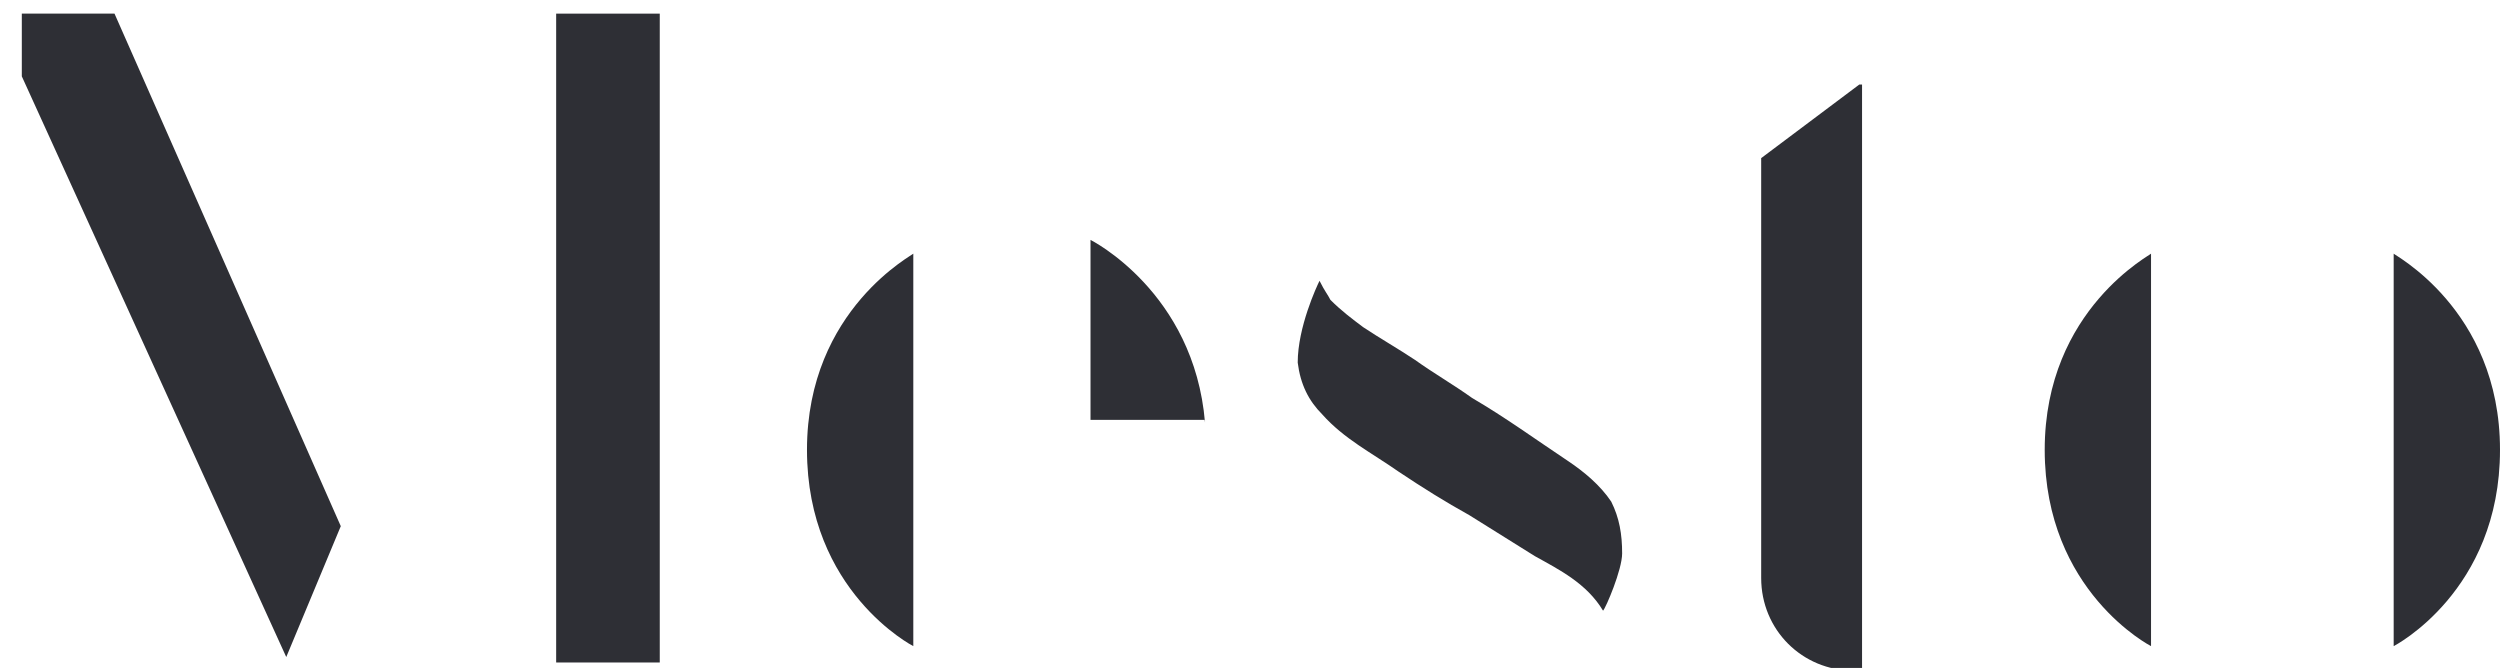 <?xml version="1.0" encoding="utf-8"?>
<!-- Generator: Adobe Illustrator 18.1.1, SVG Export Plug-In . SVG Version: 6.00 Build 0)  -->
<svg version="1.1" id="Слой_1" xmlns="http://www.w3.org/2000/svg" xmlns:xlink="http://www.w3.org/1999/xlink" x="0px" y="0px"
	 viewBox="0 0 91.7 24.5" enable-background="new 0 0 91.7 24.5" xml:space="preserve">
<g>
	<path fill="#2E2F35" d="M29.6,16.5c0,5.2,3.9,7.2,3.9,7.2V9.3C33.6,9.3,29.6,11.3,29.6,16.5z"/>
	<path fill="#2E2F35" d="M75,16.5c0,5.2,3.9,7.2,3.9,7.2V9.3C79,9.3,75,11.3,75,16.5z"/>
	<path fill="#2E2F35" d="M91.7,16.5c0,5.2-3.9,7.2-3.9,7.2V9.3C87.7,9.3,91.7,11.3,91.7,16.5z"/>
	<polygon fill="#2E2F35" points="12.5,19.3 10.5,24.1 0.8,2.8 0.8,0.5 4.2,0.5 	"/>
	<rect x="20.4" y="0.5" fill="#2E2F35" width="3.8" height="23.8"/>
	<path fill="#2E2F35" d="M58.8,22.4c-0.6-1-1.6-1.5-2.5-2c-0.8-0.5-1.6-1-2.4-1.5c-0.9-0.5-1.7-1-2.6-1.6c-1-0.7-2-1.2-2.8-2.1
		c-0.5-0.5-0.8-1.1-0.9-1.9c0-1.3,0.7-2.8,0.8-3c0.2,0.4,0.3,0.5,0.4,0.7c0.4,0.4,0.8,0.7,1.2,1c0.6,0.4,1.3,0.8,1.9,1.2
		c0.7,0.5,1.4,0.9,2.1,1.4c1.2,0.7,2.3,1.5,3.5,2.3c0.6,0.4,1.2,0.9,1.6,1.5c0.3,0.6,0.4,1.2,0.4,1.9C59.5,20.9,58.9,22.3,58.8,22.4
		z"/>
	<path fill="#2E2F35" d="M44.2,15.5C43.8,10.7,40,8.8,40,8.8v6.6H44.2z"/>
	<path fill="#2E2F35" d="M68.2,3.1l-3.6,2.7v15.4v0c0,1.9,1.5,3.4,3.4,3.4c0.1,0,0.2,0,0.3,0v-3.4l0,0V3.1z"/>
</g>
</svg>

